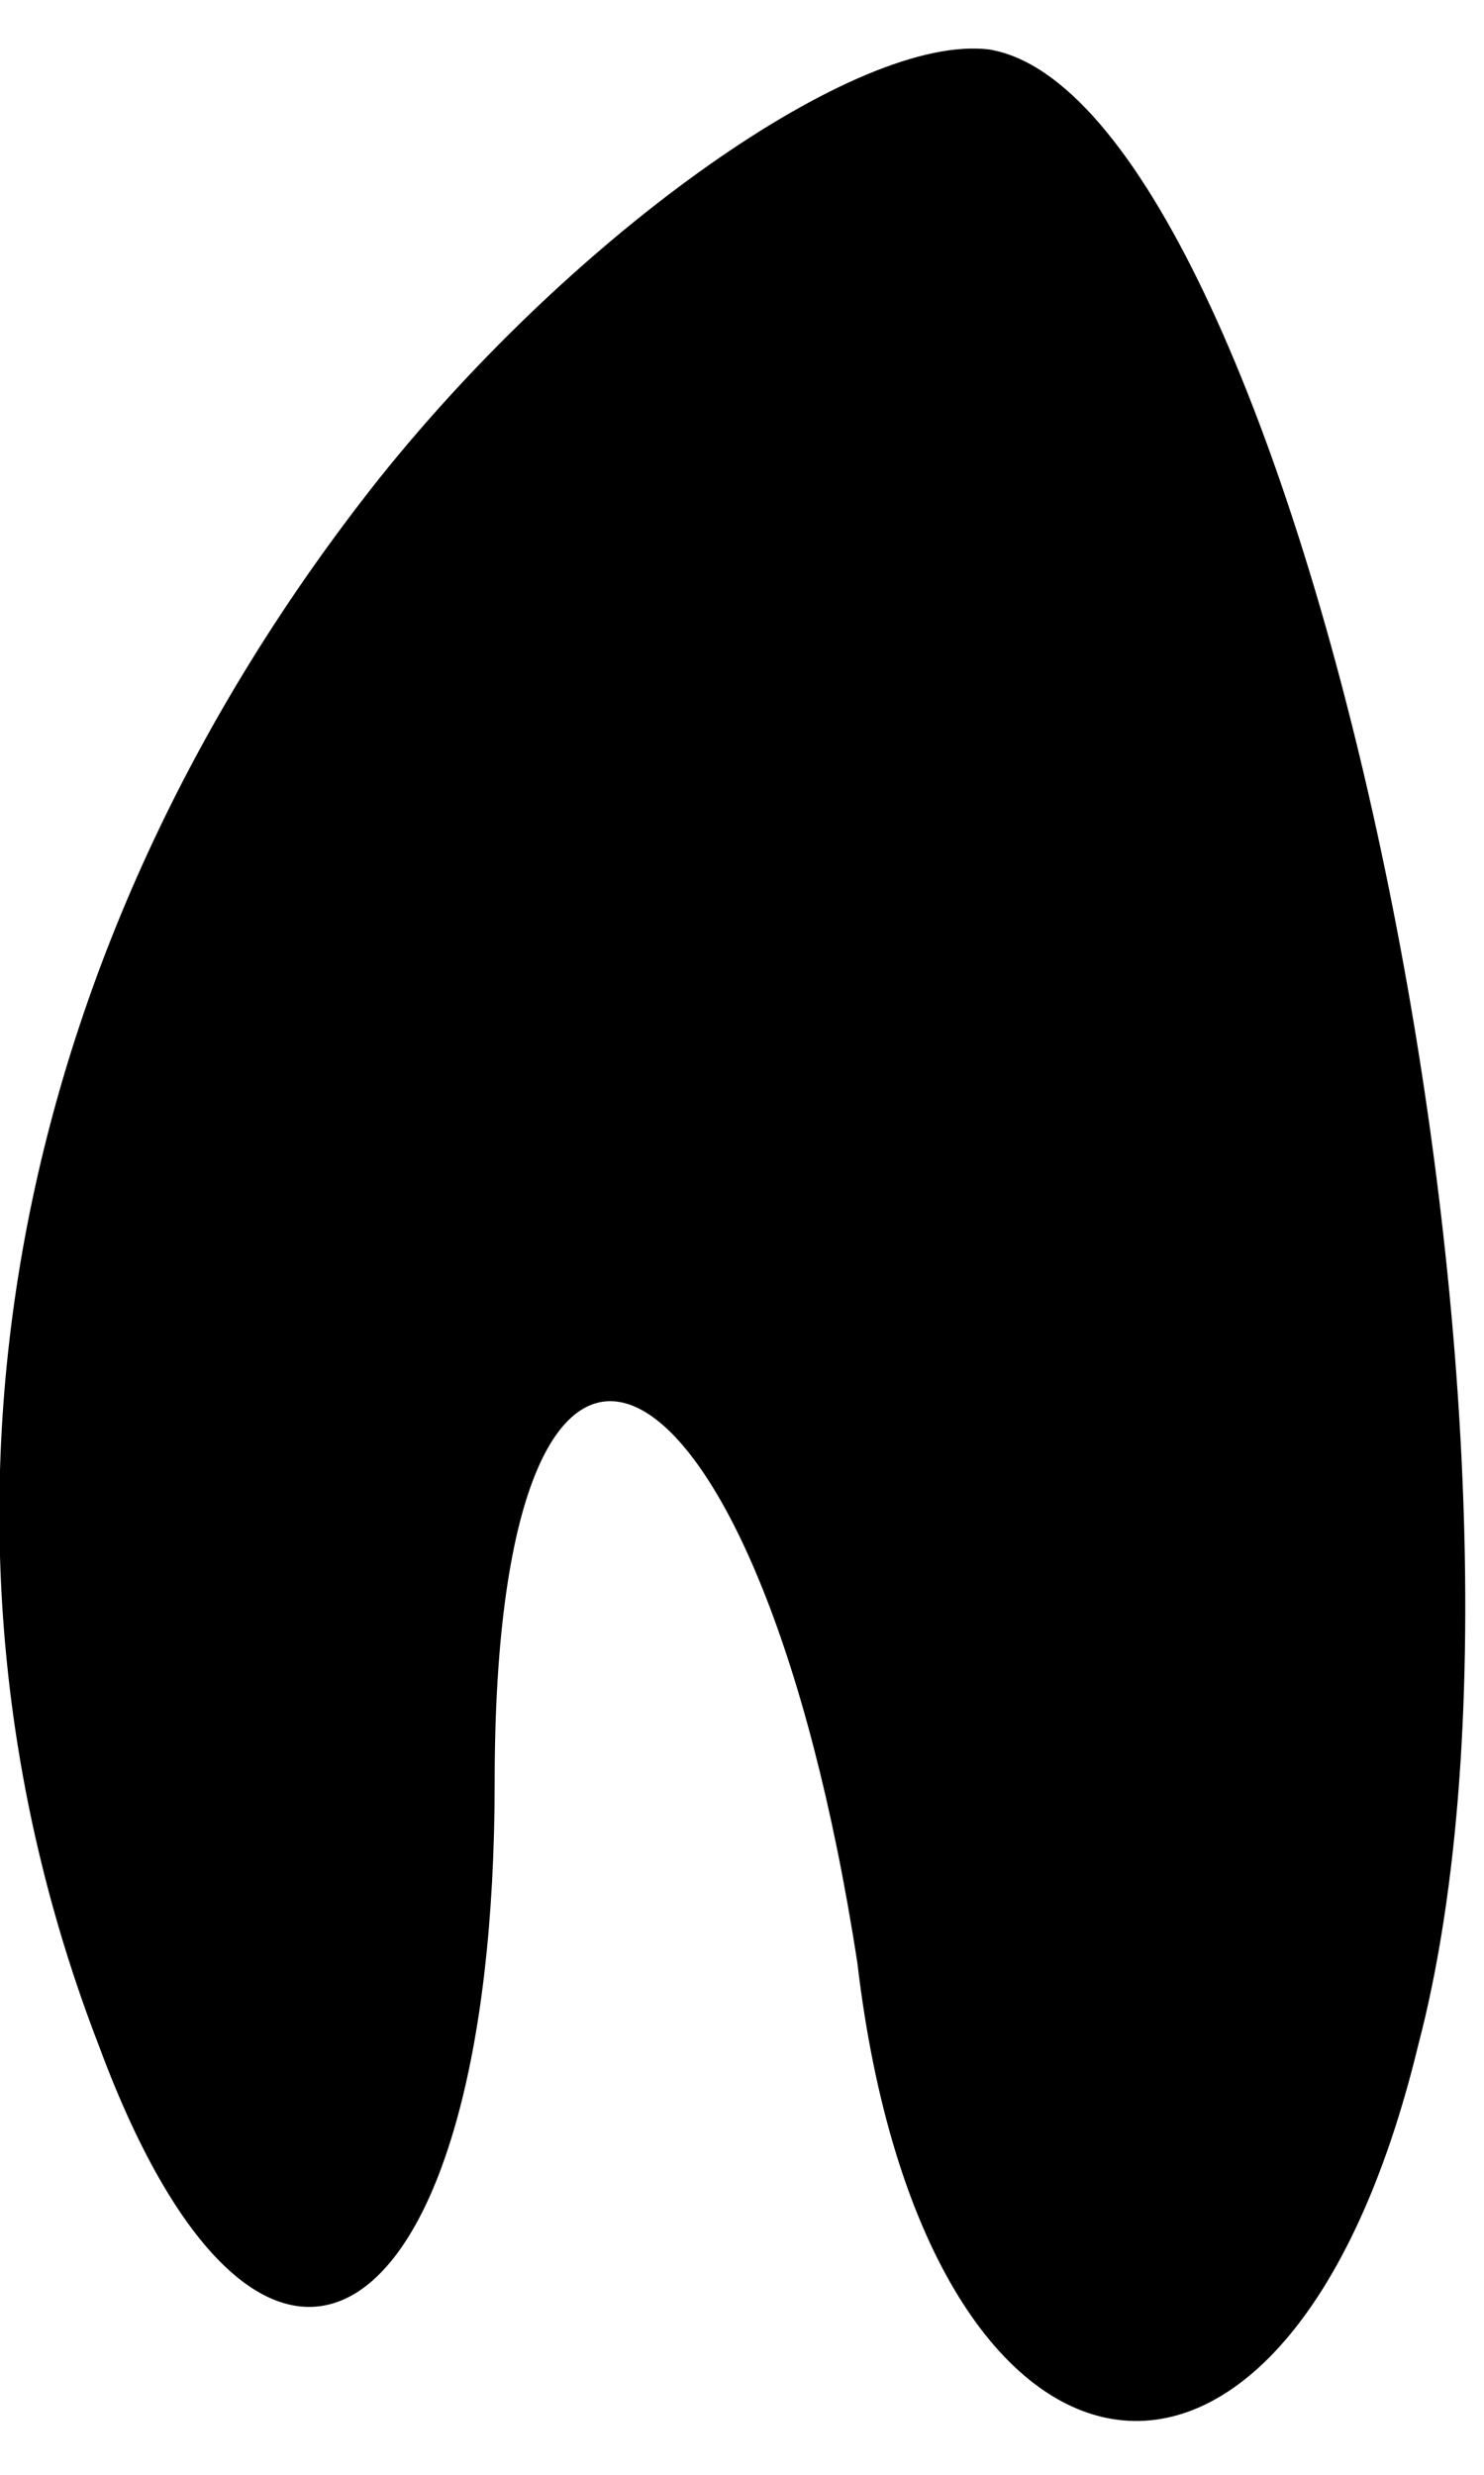 <?xml version="1.0" standalone="no"?>
<!DOCTYPE svg PUBLIC "-//W3C//DTD SVG 20010904//EN"
 "http://www.w3.org/TR/2001/REC-SVG-20010904/DTD/svg10.dtd">
<svg version="1.0" xmlns="http://www.w3.org/2000/svg"
 width="9pt" height="15pt" viewBox="0 0 9 15"
 preserveAspectRatio="xMidYMid meet">
<g transform="translate(0,15) scale(0.1,-0.1)"
fill="#000000" stroke="none">
<path fill="#000000" stroke="none" d="M23 121 c-23 -29 -29 -64 -17 -95 10
-27 24 -18 24 16 0 36 16 28 22 -11 4 -34 26 -38 34 -5 10 38 -8 118 -26 121
-8 1 -25 -11 -37 -26z"/>
</g>
</svg>
